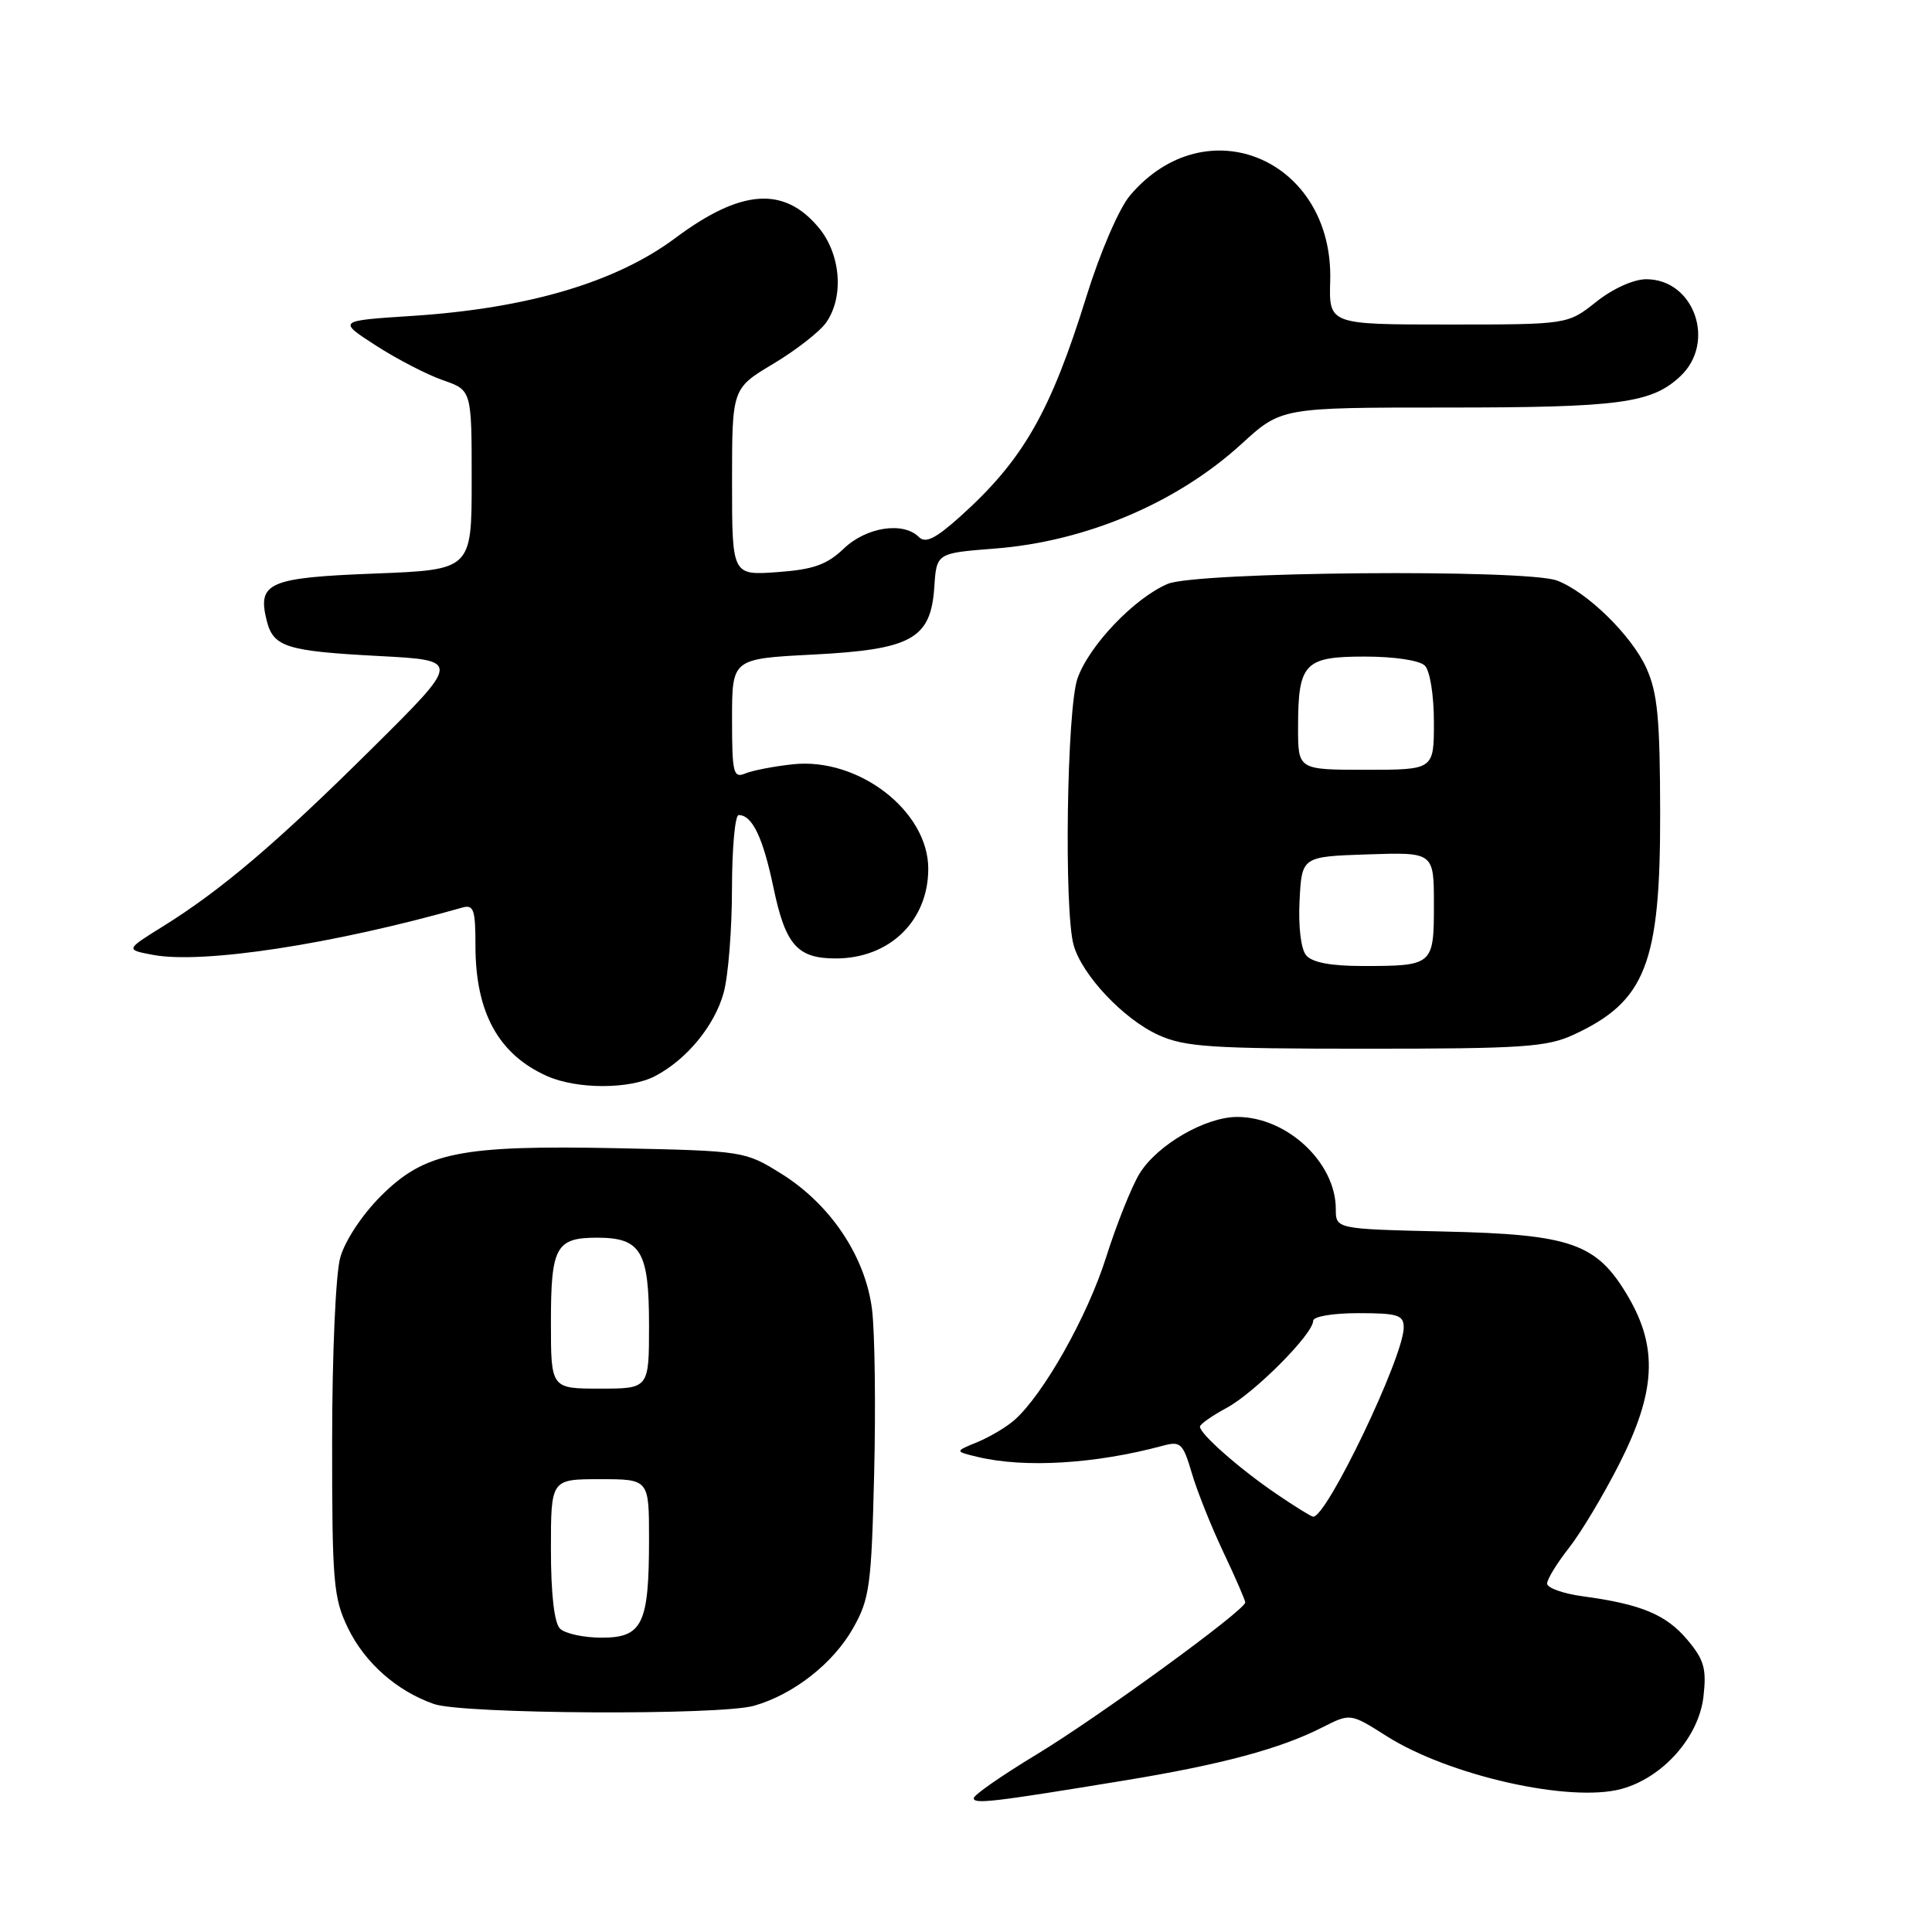 <?xml version="1.0" encoding="UTF-8" standalone="no"?>
<!DOCTYPE svg PUBLIC "-//W3C//DTD SVG 1.1//EN" "http://www.w3.org/Graphics/SVG/1.1/DTD/svg11.dtd" >
<svg xmlns="http://www.w3.org/2000/svg" xmlns:xlink="http://www.w3.org/1999/xlink" version="1.1" viewBox="0 0 256 256">
 <g >
 <path fill="currentColor"
d=" M 149.01 235.92 C 161.83 233.82 169.66 231.72 175.21 228.89 C 178.93 227.00 178.93 227.00 183.71 230.03 C 191.98 235.28 208.00 238.89 214.83 237.05 C 220.33 235.56 225.11 230.18 225.72 224.79 C 226.14 221.10 225.80 219.91 223.57 217.27 C 220.77 213.94 217.45 212.56 209.75 211.52 C 207.14 211.17 205.00 210.41 205.00 209.83 C 205.00 209.26 206.29 207.15 207.87 205.14 C 209.45 203.14 212.46 198.12 214.55 194.00 C 219.40 184.46 219.71 178.60 215.75 171.83 C 211.59 164.73 208.27 163.56 191.25 163.18 C 177.00 162.85 177.00 162.85 177.00 160.18 C 176.99 154.03 170.52 148.00 163.94 148.00 C 159.72 148.00 153.35 151.69 151.00 155.50 C 149.96 157.19 147.96 162.19 146.56 166.61 C 144.09 174.43 138.26 184.78 134.40 188.18 C 133.35 189.10 131.15 190.41 129.50 191.09 C 126.50 192.32 126.50 192.32 129.50 193.04 C 135.76 194.55 145.13 193.98 154.07 191.57 C 156.43 190.93 156.75 191.23 157.92 195.19 C 158.61 197.56 160.49 202.26 162.09 205.64 C 163.69 209.02 165.00 212.03 165.00 212.33 C 165.00 213.35 145.52 227.54 137.28 232.52 C 132.75 235.26 129.04 237.84 129.03 238.26 C 129.00 239.09 131.54 238.79 149.01 235.92 Z  M 99.92 226.02 C 105.16 224.52 110.40 220.41 113.04 215.74 C 115.23 211.86 115.47 210.13 115.83 195.26 C 116.05 186.34 115.92 176.55 115.55 173.52 C 114.67 166.49 110.04 159.57 103.49 155.50 C 98.71 152.53 98.50 152.50 82.08 152.15 C 60.96 151.71 56.30 152.65 50.45 158.50 C 47.96 160.99 45.70 164.42 45.08 166.65 C 44.48 168.80 44.01 179.51 44.01 190.93 C 44.00 209.66 44.18 211.73 46.10 215.71 C 48.33 220.32 52.57 224.07 57.50 225.79 C 61.33 227.13 95.41 227.32 99.92 226.02 Z  M 86.80 142.59 C 91.01 140.39 94.71 135.88 95.90 131.50 C 96.50 129.30 96.99 123.11 96.99 117.75 C 97.00 112.39 97.39 108.00 97.88 108.00 C 99.68 108.00 101.10 110.97 102.49 117.62 C 104.08 125.22 105.65 127.00 110.74 127.00 C 117.87 127.00 123.00 122.02 123.00 115.11 C 123.00 107.47 113.76 100.34 105.07 101.27 C 102.56 101.54 99.71 102.09 98.75 102.49 C 97.17 103.14 97.00 102.45 97.00 95.25 C 97.00 87.29 97.00 87.29 107.63 86.74 C 120.80 86.07 123.34 84.67 123.80 77.79 C 124.10 73.29 124.10 73.29 131.80 72.69 C 143.88 71.76 155.95 66.64 164.49 58.84 C 169.78 54.00 169.78 54.00 191.65 54.00 C 214.62 54.00 218.84 53.44 222.66 49.85 C 227.43 45.36 224.49 37.00 218.14 37.00 C 216.46 37.00 213.71 38.24 211.50 40.00 C 207.72 43.00 207.72 43.00 191.91 43.00 C 176.09 43.00 176.09 43.00 176.26 37.20 C 176.70 21.11 159.80 13.95 149.70 25.94 C 148.28 27.63 145.77 33.45 143.98 39.21 C 139.19 54.65 135.55 60.98 127.21 68.46 C 123.96 71.38 122.63 72.03 121.76 71.16 C 119.68 69.08 114.78 69.84 111.81 72.69 C 109.56 74.83 107.80 75.46 103.00 75.81 C 97.00 76.24 97.00 76.24 97.00 63.85 C 97.00 51.47 97.00 51.47 102.47 48.20 C 105.48 46.40 108.63 43.94 109.47 42.74 C 111.87 39.31 111.41 33.64 108.44 30.11 C 103.84 24.64 98.17 25.07 89.50 31.53 C 81.62 37.41 69.96 40.86 54.61 41.86 C 44.73 42.50 44.73 42.50 49.80 45.78 C 52.59 47.58 56.59 49.65 58.69 50.38 C 62.50 51.70 62.50 51.70 62.50 63.60 C 62.50 75.50 62.50 75.50 49.61 76.00 C 35.58 76.54 34.08 77.20 35.34 82.23 C 36.22 85.74 37.92 86.28 50.28 86.93 C 61.07 87.50 61.07 87.50 49.28 99.19 C 36.61 111.75 29.38 117.90 21.56 122.77 C 16.62 125.84 16.62 125.84 20.29 126.53 C 26.88 127.76 44.16 125.12 61.25 120.26 C 62.77 119.83 63.00 120.51 63.00 125.32 C 63.00 134.16 66.06 139.73 72.50 142.59 C 76.46 144.35 83.43 144.35 86.80 142.59 Z  M 208.50 137.11 C 218.05 132.70 220.01 127.70 219.98 107.78 C 219.96 95.17 219.64 91.80 218.14 88.49 C 216.18 84.19 210.32 78.45 206.32 76.93 C 202.24 75.38 158.52 75.75 154.72 77.37 C 150.31 79.25 144.33 85.51 142.78 89.88 C 141.36 93.89 140.97 120.61 142.26 125.23 C 143.38 129.21 148.87 135.04 153.49 137.14 C 157.00 138.73 160.40 138.96 181.00 138.96 C 201.74 138.96 204.97 138.74 208.50 137.11 Z  M 169.00 197.86 C 164.18 194.57 159.00 190.00 159.00 189.04 C 159.00 188.72 160.59 187.60 162.54 186.55 C 166.26 184.54 174.00 176.76 174.00 175.02 C 174.00 174.44 176.58 174.00 180.00 174.00 C 185.22 174.00 186.00 174.25 186.00 175.90 C 186.00 179.77 175.80 201.07 174.00 200.97 C 173.72 200.95 171.47 199.55 169.00 197.86 Z  M 74.20 215.80 C 73.44 215.04 73.00 211.20 73.00 205.30 C 73.00 196.00 73.00 196.00 79.50 196.00 C 86.00 196.00 86.00 196.00 86.00 203.93 C 86.00 215.20 85.14 217.00 79.72 217.00 C 77.35 217.00 74.86 216.46 74.20 215.80 Z  M 73.00 175.20 C 73.00 165.21 73.66 164.00 79.13 164.00 C 84.93 164.00 86.00 165.80 86.00 175.57 C 86.00 184.00 86.00 184.00 79.50 184.00 C 73.00 184.00 73.00 184.00 73.00 175.20 Z  M 173.07 126.58 C 172.38 125.75 172.02 122.78 172.20 119.33 C 172.50 113.50 172.50 113.50 181.25 113.21 C 190.00 112.92 190.00 112.92 190.00 119.85 C 190.00 127.91 189.90 128.00 180.54 128.00 C 176.33 128.00 173.86 127.53 173.07 126.58 Z  M 172.00 96.43 C 172.00 87.87 172.82 87.00 180.84 87.00 C 184.76 87.00 188.10 87.50 188.80 88.20 C 189.48 88.88 190.00 92.13 190.00 95.70 C 190.00 102.00 190.00 102.00 181.00 102.00 C 172.00 102.00 172.00 102.00 172.00 96.43 Z "/>
</g>
</svg>